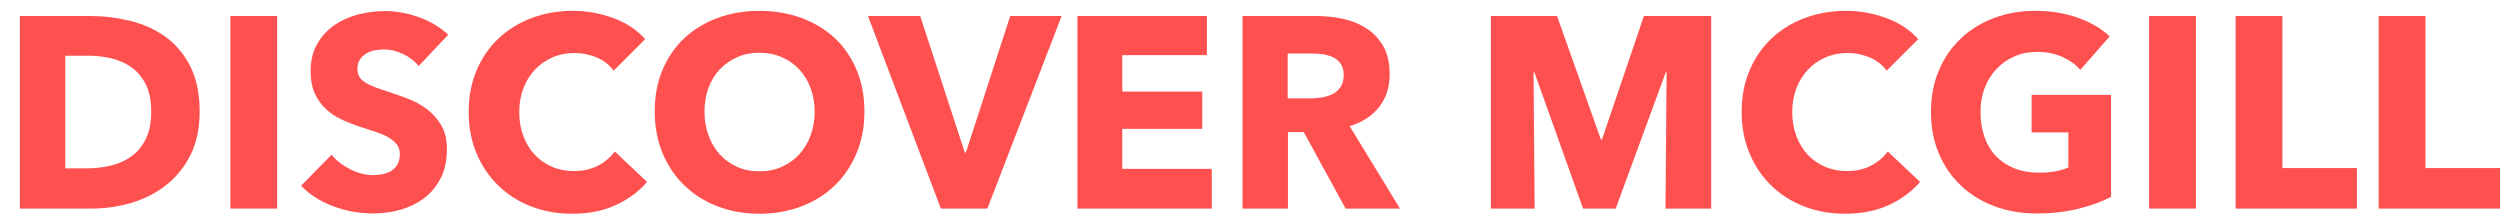 <?xml version="1.0" encoding="utf-8"?>
<!-- Generator: Adobe Illustrator 16.0.0, SVG Export Plug-In . SVG Version: 6.00 Build 0)  -->
<!DOCTYPE svg PUBLIC "-//W3C//DTD SVG 1.1//EN" "http://www.w3.org/Graphics/SVG/1.1/DTD/svg11.dtd">
<svg version="1.1" id="Layer_1" xmlns="http://www.w3.org/2000/svg" xmlns:xlink="http://www.w3.org/1999/xlink" x="0px" y="0px"
	 width="183.818px" height="16.336px" viewBox="0 0 183.818 16.336" enable-background="new 0 0 183.818 16.336"
	 xml:space="preserve">
<g id="_x0D_Freshman_MT_x0D_" display="none">
	<g display="inline">
		<path fill="#C7FFCE" d="M4.467,5.616h5.817V29.35H4.467V5.616z"/>
		<path fill="#C7FFCE" d="M16.367,5.616h3.717l13.533,15.099V5.616h3.65v24.099H34.75l-14.7-16.666V29.35h-3.684L16.367,5.616
			L16.367,5.616z"/>
		<path fill="#C7FFCE" d="M60.133,5.616v2.017H48.917v7.833H58.8V17.5h-9.883v11.85H43.1V5.616H60.133z"/>
		<path fill="#C7FFCE" d="M77.283,29.883c-1.278,0-2.5-0.143-3.667-0.426s-2.25-0.687-3.25-1.207c-1-0.521-1.912-1.156-2.733-1.899
			c-0.822-0.744-1.521-1.584-2.1-2.519c-0.578-0.934-1.025-1.947-1.342-3.041c-0.316-1.096-0.476-2.254-0.476-3.476
			c0-1.2,0.159-2.336,0.476-3.409c0.316-1.072,0.764-2.058,1.342-2.957c0.578-0.9,1.277-1.715,2.1-2.443s1.733-1.341,2.733-1.841
			s2.083-0.886,3.25-1.159C74.783,5.236,76.005,5.1,77.283,5.1c1.277,0,2.5,0.136,3.667,0.407c1.167,0.272,2.25,0.661,3.25,1.167
			c1,0.506,1.911,1.119,2.733,1.842c0.821,0.723,1.521,1.533,2.1,2.434s1.025,1.883,1.342,2.95c0.316,1.065,0.476,2.195,0.476,3.384
			c0,1.256-0.158,2.438-0.476,3.549c-0.316,1.111-0.764,2.135-1.342,3.066c-0.578,0.934-1.278,1.77-2.1,2.51
			c-0.822,0.737-1.733,1.365-2.733,1.883c-1,0.519-2.083,0.912-3.25,1.185C79.783,29.747,78.561,29.883,77.283,29.883z
			 M77.283,27.866c1.155,0,2.175-0.264,3.058-0.791c0.884-0.527,1.625-1.262,2.226-2.199c0.6-0.938,1.053-2.054,1.357-3.342
			c0.306-1.289,0.458-2.695,0.458-4.218c0-1.5-0.152-2.875-0.458-4.125c-0.305-1.25-0.758-2.325-1.357-3.226
			c-0.601-0.899-1.342-1.6-2.226-2.1c-0.883-0.5-1.902-0.75-3.058-0.75c-1.167,0-2.195,0.25-3.083,0.75
			c-0.889,0.5-1.631,1.2-2.225,2.1c-0.595,0.9-1.044,1.976-1.351,3.226c-0.306,1.25-0.458,2.625-0.458,4.125
			c0,1.521,0.152,2.929,0.458,4.218c0.306,1.288,0.755,2.401,1.351,3.342c0.594,0.938,1.336,1.672,2.225,2.199
			C75.088,27.603,76.117,27.866,77.283,27.866z"/>
		<path fill="#C7FFCE" d="M113.167,29.715c-1.424,0-2.668-0.166-3.732-0.498c-1.067-0.334-1.977-0.795-2.727-1.385
			c-0.75-0.588-1.345-1.289-1.783-2.101c-0.438-0.812-0.74-1.698-0.907-2.666h4.032c0.146,0.589,0.352,1.142,0.617,1.658
			c0.269,0.517,0.605,0.964,1.019,1.342c0.411,0.378,0.899,0.675,1.466,0.892s1.222,0.326,1.968,0.326
			c0.5,0,0.991-0.054,1.475-0.158c0.482-0.104,0.916-0.274,1.301-0.51c0.383-0.234,0.691-0.541,0.925-0.925
			c0.232-0.383,0.35-0.854,0.35-1.407c0-0.712-0.181-1.34-0.541-1.885c-0.36-0.544-0.84-1.042-1.434-1.492
			c-0.595-0.449-1.271-0.869-2.033-1.258c-0.762-0.391-1.537-0.779-2.326-1.175s-1.562-0.808-2.323-1.233
			c-0.763-0.427-1.439-0.908-2.033-1.441c-0.597-0.532-1.072-1.133-1.435-1.799c-0.359-0.668-0.541-1.434-0.541-2.301
			c0-0.943,0.205-1.818,0.617-2.625c0.41-0.806,1.008-1.503,1.791-2.092c0.784-0.589,1.742-1.05,2.875-1.383
			c1.135-0.333,2.422-0.5,3.867-0.5c1.2,0,2.284,0.167,3.25,0.5c0.967,0.333,1.819,0.785,2.559,1.357
			c0.74,0.572,1.361,1.248,1.867,2.025c0.506,0.776,0.894,1.617,1.158,2.517h-3.667c-0.211-0.564-0.456-1.104-0.733-1.617
			c-0.276-0.51-0.623-0.961-1.031-1.349c-0.412-0.389-0.906-0.697-1.483-0.925c-0.578-0.229-1.271-0.342-2.083-0.342
			c-0.756,0-1.396,0.1-1.917,0.3c-0.521,0.2-0.945,0.453-1.267,0.758c-0.323,0.306-0.555,0.647-0.692,1.025s-0.208,0.75-0.208,1.115
			c0,0.635,0.187,1.209,0.56,1.727c0.371,0.518,0.867,0.995,1.482,1.434c0.617,0.438,1.312,0.86,2.092,1.268
			c0.777,0.404,1.574,0.812,2.393,1.225c0.814,0.411,1.615,0.84,2.398,1.283s1.483,0.938,2.102,1.475
			c0.615,0.539,1.109,1.137,1.482,1.793c0.373,0.654,0.56,1.395,0.56,2.215c0,0.969-0.2,1.865-0.601,2.691
			c-0.399,0.828-0.992,1.551-1.774,2.168c-0.783,0.615-1.757,1.1-2.917,1.449C116.013,29.542,114.677,29.715,113.167,29.715z"/>
		<path fill="#C7FFCE" d="M145.033,5.616v2.017h-11.9v7.833h9.884V17.5h-9.884v9.416h11.9v2.436h-17.717V5.616H145.033z"/>
		<path fill="#C7FFCE" d="M158.016,29.715c-1.422,0-2.666-0.166-3.733-0.498c-1.066-0.334-1.975-0.795-2.725-1.385
			c-0.75-0.588-1.347-1.289-1.783-2.101c-0.439-0.812-0.742-1.698-0.908-2.666h4.033c0.145,0.589,0.35,1.142,0.616,1.658
			s0.604,0.964,1.017,1.342s0.9,0.675,1.467,0.892c0.567,0.217,1.225,0.326,1.967,0.326c0.5,0,0.992-0.054,1.477-0.158
			c0.482-0.104,0.917-0.274,1.302-0.51c0.383-0.232,0.69-0.541,0.924-0.925c0.234-0.383,0.352-0.854,0.352-1.407
			c0-0.712-0.182-1.34-0.541-1.885c-0.36-0.544-0.84-1.042-1.436-1.492c-0.595-0.449-1.271-0.869-2.033-1.258
			c-0.762-0.391-1.534-0.779-2.323-1.175s-1.564-0.808-2.325-1.233s-1.438-0.908-2.032-1.441c-0.596-0.532-1.072-1.133-1.435-1.799
			c-0.36-0.668-0.541-1.434-0.541-2.301c0-0.943,0.205-1.818,0.615-2.625c0.41-0.806,1.01-1.503,1.791-2.092
			c0.783-0.589,1.742-1.05,2.875-1.383c1.135-0.333,2.424-0.5,3.867-0.5c1.199,0,2.283,0.167,3.25,0.5s1.818,0.785,2.56,1.357
			c0.737,0.572,1.36,1.248,1.864,2.025c0.508,0.776,0.894,1.617,1.16,2.517h-3.668c-0.211-0.564-0.455-1.104-0.731-1.617
			c-0.278-0.51-0.622-0.961-1.033-1.349c-0.41-0.389-0.906-0.697-1.482-0.925c-0.578-0.229-1.271-0.342-2.084-0.342
			c-0.756,0-1.395,0.1-1.916,0.3c-0.521,0.2-0.943,0.453-1.268,0.758c-0.322,0.305-0.553,0.647-0.691,1.025
			c-0.14,0.378-0.209,0.75-0.209,1.115c0,0.635,0.188,1.209,0.561,1.727s0.866,0.995,1.482,1.434
			c0.615,0.438,1.312,0.86,2.093,1.268c0.776,0.404,1.573,0.812,2.392,1.225c0.815,0.411,1.616,0.84,2.399,1.283
			c0.782,0.443,1.481,0.938,2.101,1.475c0.616,0.539,1.11,1.137,1.483,1.793c0.37,0.654,0.558,1.395,0.558,2.215
			c0,0.969-0.198,1.865-0.601,2.691c-0.399,0.828-0.99,1.551-1.774,2.168c-0.782,0.615-1.755,1.1-2.916,1.449
			C160.867,29.54,159.527,29.715,158.016,29.715z"/>
		<path fill="#C7FFCE" d="M180.316,29.715c-1.422,0-2.666-0.166-3.732-0.498c-1.065-0.334-1.976-0.795-2.726-1.385
			c-0.75-0.588-1.345-1.289-1.782-2.101c-0.438-0.812-0.742-1.698-0.908-2.666h4.033c0.146,0.589,0.35,1.142,0.615,1.658
			s0.604,0.964,1.018,1.342s0.899,0.675,1.467,0.892c0.566,0.217,1.224,0.326,1.968,0.326c0.5,0,0.991-0.054,1.475-0.158
			s0.918-0.274,1.301-0.51c0.383-0.232,0.691-0.541,0.927-0.925c0.234-0.383,0.35-0.854,0.35-1.407c0-0.712-0.181-1.34-0.541-1.885
			c-0.361-0.544-0.84-1.042-1.434-1.492c-0.597-0.449-1.272-0.869-2.033-1.258c-0.763-0.391-1.536-0.779-2.325-1.175
			s-1.563-0.808-2.325-1.233c-0.761-0.427-1.438-0.908-2.033-1.441c-0.595-0.532-1.07-1.133-1.434-1.799
			c-0.361-0.668-0.541-1.434-0.541-2.301c0-0.943,0.205-1.818,0.616-2.625c0.411-0.806,1.009-1.503,1.792-2.092
			s1.739-1.05,2.875-1.383c1.133-0.333,2.422-0.5,3.864-0.5c1.201,0,2.283,0.167,3.25,0.5c0.969,0.333,1.82,0.785,2.561,1.357
			c0.738,0.572,1.361,1.248,1.866,2.025c0.506,0.776,0.893,1.617,1.158,2.517h-3.666c-0.212-0.564-0.457-1.104-0.733-1.617
			c-0.278-0.51-0.622-0.961-1.032-1.349c-0.412-0.389-0.906-0.697-1.483-0.925c-0.577-0.229-1.271-0.342-2.082-0.342
			c-0.757,0-1.396,0.1-1.918,0.3c-0.521,0.2-0.943,0.453-1.267,0.758c-0.324,0.305-0.554,0.647-0.69,1.025
			c-0.142,0.378-0.209,0.75-0.209,1.115c0,0.635,0.187,1.209,0.559,1.727s0.866,0.995,1.482,1.434s1.312,0.86,2.093,1.268
			c0.775,0.404,1.575,0.812,2.392,1.225c0.817,0.412,1.616,0.84,2.399,1.283c0.784,0.443,1.482,0.938,2.101,1.475
			c0.616,0.539,1.11,1.137,1.483,1.793c0.372,0.654,0.558,1.395,0.558,2.215c0,0.969-0.199,1.865-0.6,2.691
			c-0.4,0.828-0.991,1.551-1.775,2.168c-0.783,0.615-1.755,1.1-2.916,1.449C183.167,29.54,181.828,29.715,180.316,29.715z"/>
		<path fill="#C7FFCE" d="M194.716,5.616h5.816V29.35h-5.816V5.616z"/>
		<path fill="#C7FFCE" d="M218.932,29.883c-1.278,0-2.5-0.143-3.667-0.426c-1.166-0.283-2.25-0.687-3.25-1.207
			c-1-0.521-1.911-1.156-2.732-1.899c-0.822-0.744-1.523-1.584-2.101-2.519c-0.578-0.934-1.024-1.947-1.344-3.041
			c-0.314-1.096-0.475-2.254-0.475-3.476c0-1.2,0.158-2.336,0.475-3.409c0.316-1.072,0.766-2.058,1.344-2.957
			c0.576-0.9,1.275-1.715,2.101-2.443c0.821-0.728,1.732-1.341,2.732-1.841s2.084-0.886,3.25-1.159
			c1.167-0.271,2.389-0.407,3.667-0.407c1.275,0,2.5,0.136,3.667,0.407c1.166,0.272,2.25,0.661,3.25,1.167
			c1,0.506,1.909,1.119,2.731,1.842c0.821,0.723,1.521,1.533,2.102,2.434c0.576,0.9,1.023,1.883,1.342,2.95
			c0.314,1.065,0.476,2.194,0.476,3.384c0,1.256-0.158,2.438-0.476,3.549c-0.315,1.111-0.766,2.135-1.342,3.066
			c-0.578,0.934-1.278,1.77-2.102,2.51c-0.822,0.737-1.731,1.365-2.731,1.883c-1,0.519-2.084,0.912-3.25,1.185
			C221.432,29.747,220.208,29.883,218.932,29.883z M218.932,27.866c1.154,0,2.175-0.264,3.06-0.791
			c0.883-0.527,1.625-1.262,2.225-2.199c0.601-0.938,1.054-2.054,1.357-3.342c0.304-1.289,0.459-2.695,0.459-4.218
			c0-1.5-0.152-2.875-0.459-4.125c-0.306-1.25-0.759-2.325-1.357-3.226c-0.6-0.899-1.342-1.6-2.225-2.1
			c-0.885-0.5-1.904-0.75-3.06-0.75c-1.167,0-2.194,0.25-3.083,0.75c-0.892,0.5-1.632,1.2-2.228,2.1
			c-0.595,0.9-1.043,1.976-1.35,3.226c-0.308,1.25-0.459,2.625-0.459,4.125c0,1.521,0.151,2.929,0.459,4.218
			c0.307,1.288,0.755,2.401,1.35,3.342c0.596,0.938,1.336,1.672,2.228,2.199C216.738,27.603,217.765,27.866,218.932,27.866z"/>
		<path fill="#C7FFCE" d="M237.083,5.616h3.717l13.533,15.099V5.616h3.648v24.099h-2.519l-14.697-16.666V29.35h-3.685V5.616H237.083
			z"/>
	</g>
</g>
<g id="Layer_2">
	<g enable-background="new    ">
		<path fill="#FF5050" d="M14.68,8.216c0,1.24-0.23,2.311-0.69,3.21c-0.46,0.9-1.067,1.641-1.82,2.22
			c-0.753,0.58-1.604,1.007-2.55,1.28c-0.947,0.273-1.907,0.41-2.88,0.41H1.46V1.176h5.12c1,0,1.986,0.117,2.96,0.351
			c0.973,0.233,1.84,0.619,2.6,1.159c0.76,0.54,1.373,1.264,1.84,2.17C14.447,5.763,14.68,6.883,14.68,8.216z M11.12,8.216
			c0-0.8-0.13-1.463-0.39-1.99C10.47,5.7,10.123,5.28,9.69,4.966C9.256,4.653,8.763,4.43,8.21,4.296
			c-0.553-0.133-1.124-0.2-1.71-0.2H4.8v8.28h1.62c0.613,0,1.203-0.07,1.77-0.21c0.566-0.14,1.066-0.37,1.5-0.69
			c0.433-0.319,0.78-0.746,1.04-1.279C10.99,9.664,11.12,9.003,11.12,8.216z"/>
		<path fill="#FF5050" d="M16.939,15.336V1.176h3.44v14.16H16.939z"/>
		<path fill="#FF5050" d="M30.78,4.856c-0.293-0.373-0.677-0.67-1.15-0.89c-0.474-0.22-0.93-0.33-1.37-0.33
			c-0.227,0-0.457,0.021-0.69,0.061c-0.233,0.04-0.443,0.116-0.63,0.229c-0.187,0.113-0.344,0.26-0.47,0.44
			c-0.127,0.18-0.19,0.41-0.19,0.689c0,0.24,0.05,0.44,0.15,0.601c0.1,0.16,0.247,0.3,0.44,0.42s0.423,0.229,0.69,0.33
			c0.266,0.1,0.566,0.203,0.9,0.31c0.48,0.16,0.98,0.337,1.5,0.53s0.993,0.45,1.42,0.77c0.427,0.32,0.78,0.717,1.06,1.19
			c0.28,0.474,0.42,1.063,0.42,1.77c0,0.813-0.15,1.518-0.45,2.11c-0.3,0.594-0.703,1.083-1.21,1.47s-1.087,0.674-1.74,0.86
			c-0.653,0.187-1.327,0.28-2.02,0.28c-1.014,0-1.994-0.177-2.94-0.53c-0.947-0.354-1.733-0.856-2.36-1.51l2.24-2.28
			c0.347,0.427,0.803,0.783,1.37,1.07c0.566,0.286,1.13,0.43,1.69,0.43c0.253,0,0.5-0.026,0.74-0.08c0.24-0.053,0.45-0.14,0.63-0.26
			c0.18-0.12,0.323-0.28,0.43-0.48c0.106-0.2,0.16-0.439,0.16-0.72c0-0.267-0.067-0.493-0.2-0.68s-0.323-0.356-0.57-0.511
			c-0.247-0.152-0.554-0.293-0.92-0.42c-0.367-0.126-0.784-0.263-1.25-0.409c-0.454-0.147-0.897-0.32-1.33-0.521
			c-0.434-0.2-0.82-0.456-1.16-0.77c-0.34-0.313-0.613-0.693-0.82-1.141c-0.207-0.446-0.31-0.99-0.31-1.63
			c0-0.786,0.16-1.46,0.48-2.02c0.32-0.561,0.74-1.021,1.26-1.381c0.52-0.359,1.106-0.623,1.76-0.789
			c0.653-0.167,1.313-0.25,1.98-0.25c0.8,0,1.617,0.146,2.45,0.439c0.833,0.294,1.563,0.727,2.19,1.3L30.78,4.856z"/>
		<path fill="#FF5050" d="M45.259,15.086c-0.92,0.42-1.98,0.63-3.18,0.63c-1.093,0-2.104-0.18-3.03-0.54
			c-0.927-0.359-1.73-0.87-2.41-1.53c-0.68-0.659-1.213-1.449-1.6-2.369c-0.387-0.921-0.58-1.934-0.58-3.04
			c0-1.134,0.197-2.16,0.59-3.08c0.393-0.92,0.937-1.703,1.63-2.351c0.693-0.646,1.506-1.143,2.44-1.489
			c0.933-0.347,1.94-0.521,3.02-0.521c1,0,1.983,0.177,2.95,0.53c0.966,0.354,1.75,0.87,2.35,1.55l-2.32,2.32
			c-0.32-0.44-0.74-0.767-1.26-0.98c-0.52-0.213-1.054-0.32-1.6-0.32c-0.6,0-1.15,0.11-1.65,0.33c-0.5,0.221-0.93,0.523-1.29,0.91
			c-0.36,0.387-0.64,0.844-0.84,1.37c-0.2,0.527-0.3,1.104-0.3,1.73c0,0.64,0.1,1.227,0.3,1.76c0.2,0.533,0.477,0.99,0.83,1.37
			c0.353,0.38,0.777,0.677,1.27,0.89c0.493,0.214,1.033,0.32,1.62,0.32c0.68,0,1.273-0.134,1.78-0.4s0.913-0.613,1.22-1.04
			l2.38,2.24C46.952,14.096,46.179,14.667,45.259,15.086z"/>
		<path fill="#FF5050" d="M63.559,8.197c0,1.12-0.194,2.144-0.58,3.069c-0.387,0.927-0.923,1.721-1.61,2.38
			c-0.687,0.66-1.503,1.171-2.45,1.53c-0.947,0.36-1.974,0.54-3.08,0.54c-1.107,0-2.13-0.18-3.07-0.54
			c-0.94-0.359-1.753-0.87-2.44-1.53c-0.687-0.659-1.224-1.453-1.61-2.38c-0.387-0.926-0.58-1.949-0.58-3.069
			c0-1.134,0.193-2.157,0.58-3.07s0.923-1.69,1.61-2.33c0.687-0.64,1.5-1.133,2.44-1.479s1.963-0.521,3.07-0.521
			c1.106,0,2.133,0.174,3.08,0.521c0.946,0.347,1.763,0.84,2.45,1.479c0.687,0.64,1.223,1.417,1.61,2.33
			C63.365,6.04,63.559,7.063,63.559,8.197z M59.899,8.197c0-0.613-0.1-1.187-0.3-1.721c-0.2-0.533-0.477-0.989-0.83-1.37
			c-0.354-0.38-0.78-0.68-1.28-0.899s-1.05-0.33-1.65-0.33s-1.147,0.11-1.64,0.33s-0.92,0.52-1.28,0.899
			c-0.36,0.381-0.637,0.837-0.83,1.37c-0.193,0.534-0.29,1.107-0.29,1.721c0,0.64,0.1,1.229,0.3,1.77
			c0.2,0.54,0.477,1.004,0.83,1.39c0.354,0.388,0.777,0.69,1.27,0.91c0.493,0.221,1.04,0.33,1.64,0.33s1.146-0.109,1.64-0.33
			c0.493-0.22,0.92-0.522,1.28-0.91c0.36-0.386,0.64-0.85,0.84-1.39C59.799,9.426,59.899,8.836,59.899,8.197z"/>
		<path fill="#FF5050" d="M72.599,15.336h-3.42l-5.36-14.16h3.84l3.28,10.04h0.08l3.26-10.04h3.78L72.599,15.336z"/>
		<path fill="#FF5050" d="M79.219,15.336V1.176h9.52v2.88h-6.22v2.681h5.88v2.739h-5.88v2.94h6.58v2.92H79.219z"/>
		<path fill="#FF5050" d="M98.939,15.336l-3.074-5.62h-1.166v5.62h-3.34V1.176h5.399c0.681,0,1.344,0.07,1.99,0.21
			c0.646,0.141,1.227,0.377,1.74,0.71c0.514,0.334,0.923,0.773,1.23,1.32c0.307,0.547,0.46,1.227,0.46,2.04
			c0,0.96-0.261,1.767-0.78,2.42c-0.521,0.653-1.24,1.12-2.16,1.4l3.7,6.06H98.939z M98.8,5.516c0-0.333-0.07-0.603-0.211-0.81
			s-0.322-0.366-0.543-0.48c-0.222-0.112-0.469-0.189-0.744-0.229c-0.274-0.04-0.539-0.061-0.793-0.061h-1.83v3.301h1.629
			c0.281,0,0.568-0.023,0.863-0.07s0.562-0.13,0.805-0.25c0.241-0.12,0.438-0.293,0.593-0.521C98.721,6.169,98.8,5.876,98.8,5.516z"
			/>
		<path fill="#FF5050" d="M122.459,15.336l0.08-10.02h-0.06l-3.681,10.02h-2.399l-3.58-10.02h-0.061l0.08,10.02h-3.22V1.176h4.866
			l3.224,9.08h0.08l3.084-9.08h4.946v14.16H122.459z"/>
		<path fill="#FF5050" d="M138.858,15.086c-0.92,0.42-1.979,0.63-3.18,0.63c-1.094,0-2.104-0.18-3.03-0.54
			c-0.927-0.359-1.729-0.87-2.409-1.53c-0.681-0.659-1.214-1.449-1.601-2.369c-0.387-0.921-0.58-1.934-0.58-3.04
			c0-1.134,0.196-2.16,0.59-3.08s0.937-1.703,1.63-2.351c0.693-0.646,1.507-1.143,2.44-1.489s1.94-0.521,3.021-0.521
			c1,0,1.982,0.177,2.949,0.53s1.75,0.87,2.351,1.55l-2.32,2.32c-0.32-0.44-0.74-0.767-1.26-0.98
			c-0.521-0.213-1.054-0.32-1.601-0.32c-0.6,0-1.149,0.11-1.649,0.33c-0.5,0.221-0.931,0.523-1.29,0.91
			c-0.36,0.387-0.641,0.844-0.84,1.37c-0.2,0.527-0.301,1.104-0.301,1.73c0,0.64,0.101,1.227,0.301,1.76
			c0.199,0.533,0.477,0.99,0.83,1.37c0.353,0.38,0.776,0.677,1.27,0.89c0.493,0.214,1.033,0.32,1.62,0.32
			c0.68,0,1.273-0.134,1.78-0.4c0.506-0.267,0.913-0.613,1.22-1.04l2.38,2.24C140.552,14.096,139.778,14.667,138.858,15.086z"/>
		<path fill="#FF5050" d="M152.789,15.356c-0.927,0.227-1.938,0.341-3.03,0.341c-1.134,0-2.177-0.181-3.13-0.54
			c-0.954-0.36-1.773-0.867-2.46-1.521c-0.688-0.653-1.224-1.437-1.61-2.35s-0.58-1.931-0.58-3.05c0-1.134,0.196-2.16,0.59-3.08
			s0.937-1.703,1.63-2.351c0.693-0.646,1.507-1.143,2.44-1.489s1.94-0.521,3.021-0.521c1.119,0,2.159,0.17,3.119,0.51
			s1.74,0.797,2.341,1.37l-2.16,2.46c-0.334-0.387-0.773-0.703-1.32-0.95c-0.547-0.246-1.167-0.369-1.86-0.369
			c-0.6,0-1.153,0.109-1.659,0.329c-0.507,0.221-0.947,0.527-1.32,0.921c-0.374,0.393-0.663,0.859-0.87,1.399s-0.31,1.13-0.31,1.771
			c0,0.653,0.093,1.253,0.279,1.8s0.464,1.017,0.83,1.41c0.367,0.394,0.82,0.699,1.36,0.92c0.54,0.22,1.156,0.33,1.85,0.33
			c0.4,0,0.78-0.03,1.141-0.091c0.359-0.06,0.692-0.156,1-0.289v-2.58h-2.7V6.976h5.84v7.5
			C154.525,14.836,153.715,15.129,152.789,15.356z"/>
		<path fill="#FF5050" d="M158.018,15.336V1.176h3.44v14.16H158.018z"/>
		<path fill="#FF5050" d="M164.379,15.336V1.176h3.44v11.18h5.479v2.98H164.379z"/>
		<path fill="#FF5050" d="M174.898,15.336V1.176h3.44v11.18h5.479v2.98H174.898z"/>
	</g>
</g>
</svg>
